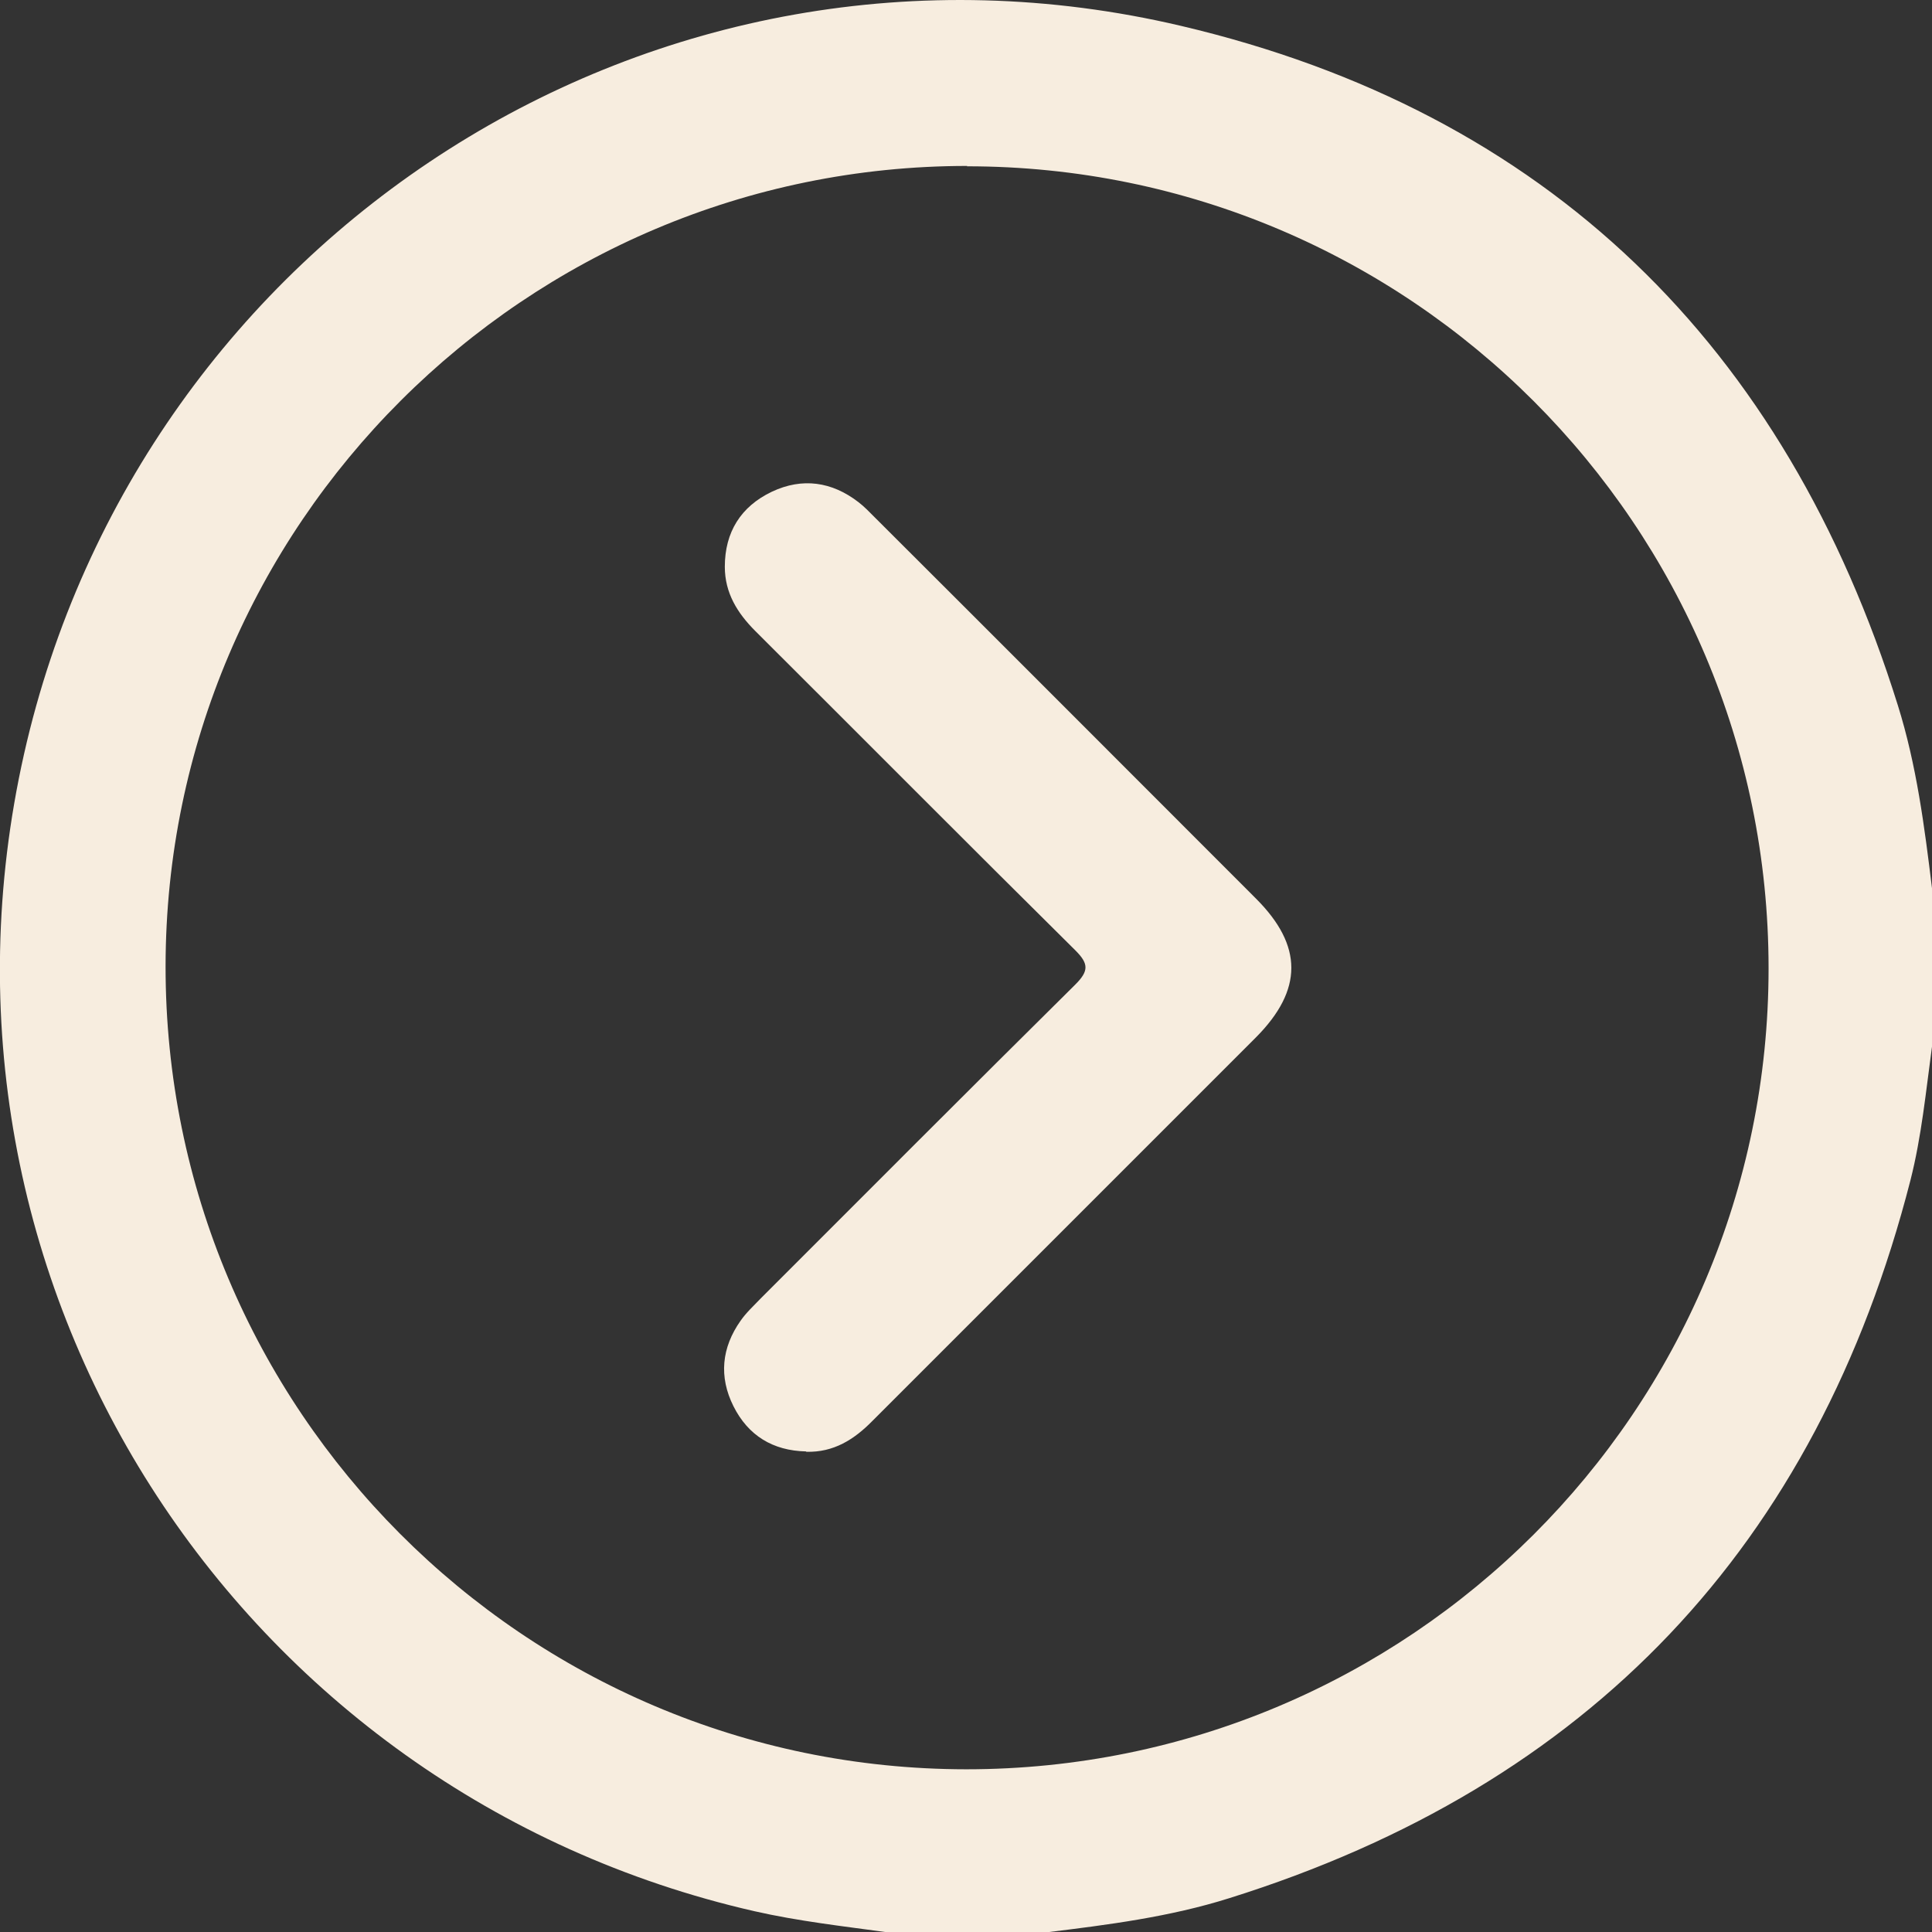 <?xml version="1.0" encoding="UTF-8"?><svg id="Layer_1" xmlns="http://www.w3.org/2000/svg" viewBox="0 0 53.79 53.8"><rect x="0" y="0" width="53.79" height="53.8" fill="#333333" stroke="none"/><defs><style>.cls-1{fill:#f7eddf;stroke-width:0px;}</style></defs><path class="cls-1" d="M29.13,53.8h-4.41c-1.24-.17-2.49-.31-3.72-.59C6.6,49.92-2.64,35.69.67,20.99,3.92,6.58,18.22-2.73,32.88.72c10.21,2.4,16.83,8.9,19.96,18.92.52,1.66.74,3.37.95,5.09v4.41c-.17,1.25-.29,2.5-.6,3.72-2.61,10.18-8.94,16.85-18.97,19.99-1.65.52-3.37.74-5.09.95ZM26.93,4.62c-12.3,0-22.31,9.99-22.32,22.28-.01,12.33,9.98,22.35,22.29,22.36,12.33,0,22.34-9.98,22.34-22.3,0-12.33-9.99-22.33-22.32-22.33Z"/><path class="cls-1" d="M22.44,40.41c-.92-.02-1.61-.44-2.02-1.26-.41-.82-.33-1.63.2-2.38.16-.23.37-.42.56-.62,2.92-2.92,5.83-5.84,8.76-8.74.38-.38.37-.58,0-.95-2.98-2.95-5.94-5.93-8.91-8.89-.5-.5-.85-1.06-.85-1.79,0-.97.45-1.68,1.31-2.09.85-.4,1.67-.28,2.41.29.17.13.31.28.46.43,3.54,3.53,7.07,7.07,10.61,10.61,1.31,1.31,1.31,2.54,0,3.86-3.56,3.56-7.12,7.12-10.68,10.68-.51.52-1.08.88-1.84.86Z"/></svg>